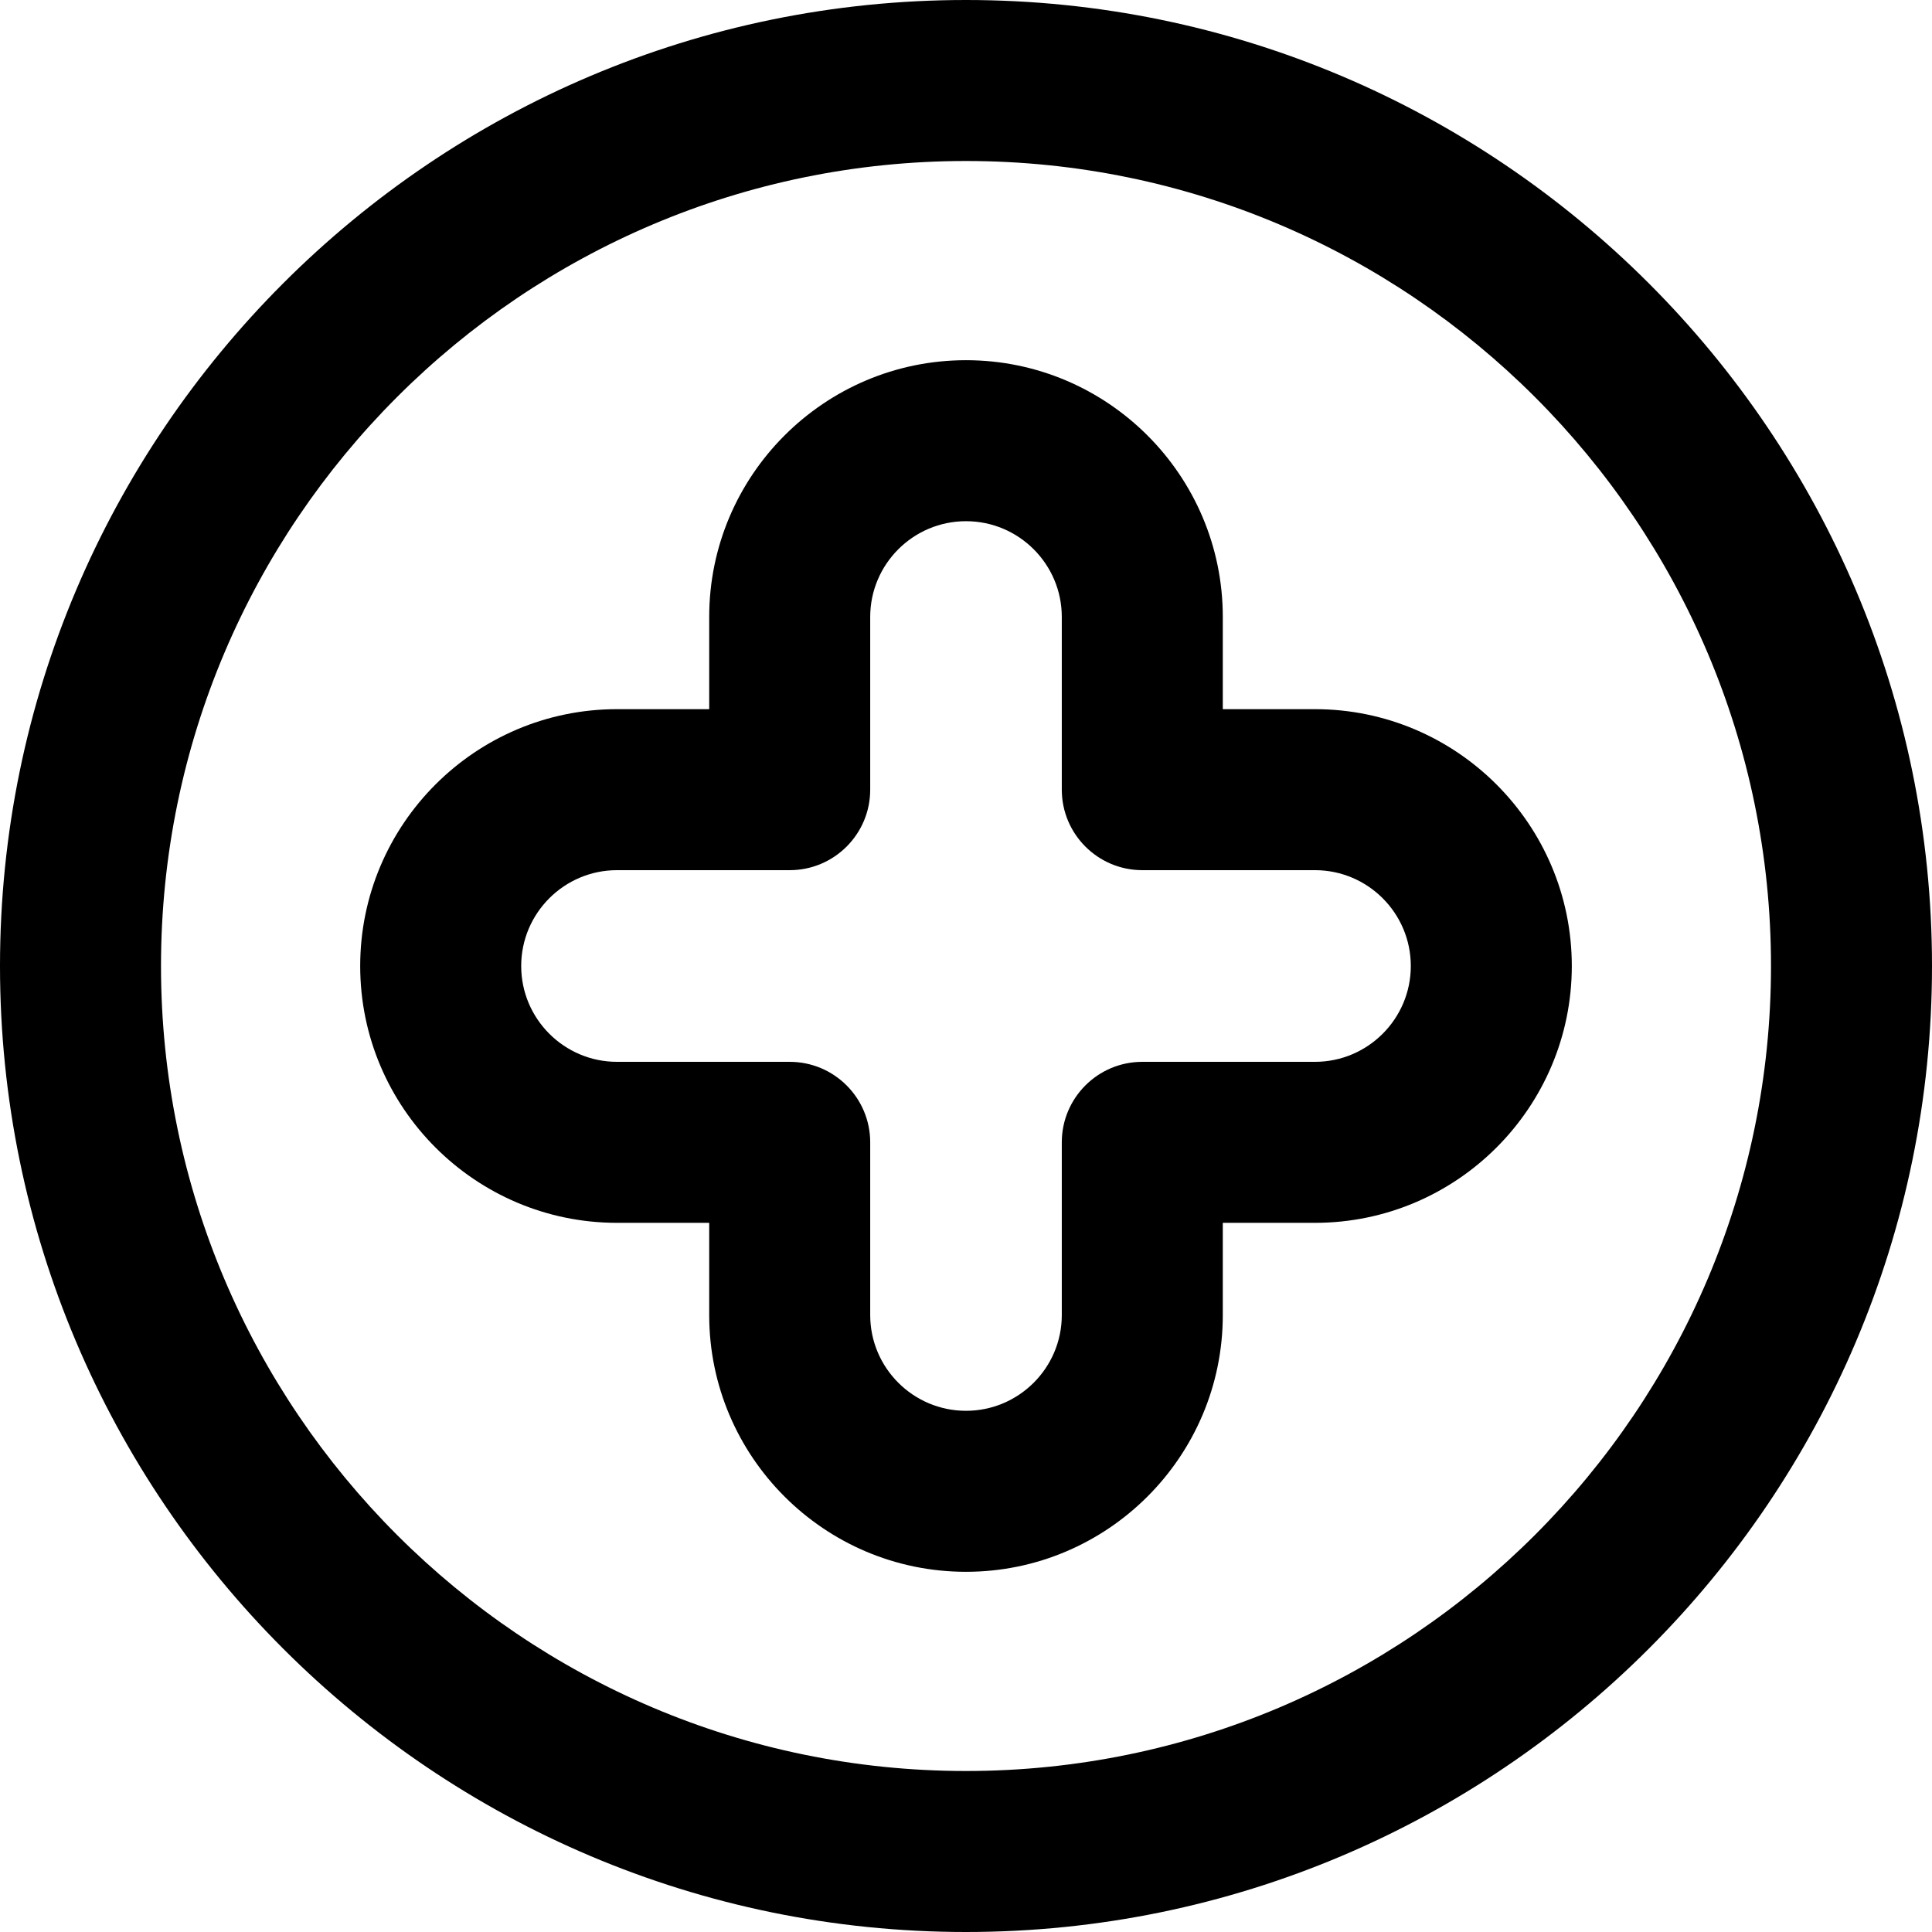 <?xml version="1.0" encoding="iso-8859-1"?>
<!-- Generator: Adobe Illustrator 19.0.0, SVG Export Plug-In . SVG Version: 6.00 Build 0)  -->
<svg version="1.1" id="Capa_1" xmlns="http://www.w3.org/2000/svg" xmlns:xlink="http://www.w3.org/1999/xlink" x="0px" y="0px"
	 viewBox="0 0 384 384" style="enable-background:new 0 0 384 384;" xml:space="preserve">
<g>
	<g>
		<path d="M261.36,140.952h-18.32v-18.328c0-28.144-22.896-51.032-51.04-51.032c-28.144,0-51.04,22.896-51.04,51.032v18.328h-18.32
			c-28.152,0-51.048,22.896-51.048,51.048c0,28.152,22.896,51.048,51.048,51.048h18.32v18.328c0,28.144,22.896,51.032,51.04,51.032
			c28.144,0,51.04-22.896,51.04-51.032v-18.328h18.32c28.152,0,51.048-22.896,51.048-51.048
			C312.408,163.848,289.504,140.952,261.36,140.952z M261.36,211.048h-34.32c-8.832,0-16,7.168-16,16v34.328
			c0,10.496-8.544,19.032-19.04,19.032c-10.496,0-19.04-8.536-19.04-19.032v-34.328c0-8.832-7.168-16-16-16h-34.32
			c-10.504,0-19.048-8.544-19.048-19.048c0-10.504,8.544-19.048,19.048-19.048h34.32c8.832,0,16-7.168,16-16v-34.328
			c0-10.496,8.544-19.032,19.04-19.032c10.496,0,19.04,8.536,19.04,19.032v34.328c0,8.832,7.168,16,16,16h34.32
			c10.504,0,19.048,8.544,19.048,19.048C280.408,202.504,271.864,211.048,261.36,211.048z"/>
	</g>
</g>
<g>
	<g>
		<path d="M192,0C86.128,0,0,86.128,0,192s86.128,192,192,192s192-86.128,192-192S297.872,0,192,0z M192,352
			c-88.224,0-160-71.776-160-160S103.776,32,192,32s160,71.776,160,160S280.224,352,192,352z"/>
	</g>
</g>
<g>
</g>
<g>
</g>
<g>
</g>
<g>
</g>
<g>
</g>
<g>
</g>
<g>
</g>
<g>
</g>
<g>
</g>
<g>
</g>
<g>
</g>
<g>
</g>
<g>
</g>
<g>
</g>
<g>
</g>
</svg>
